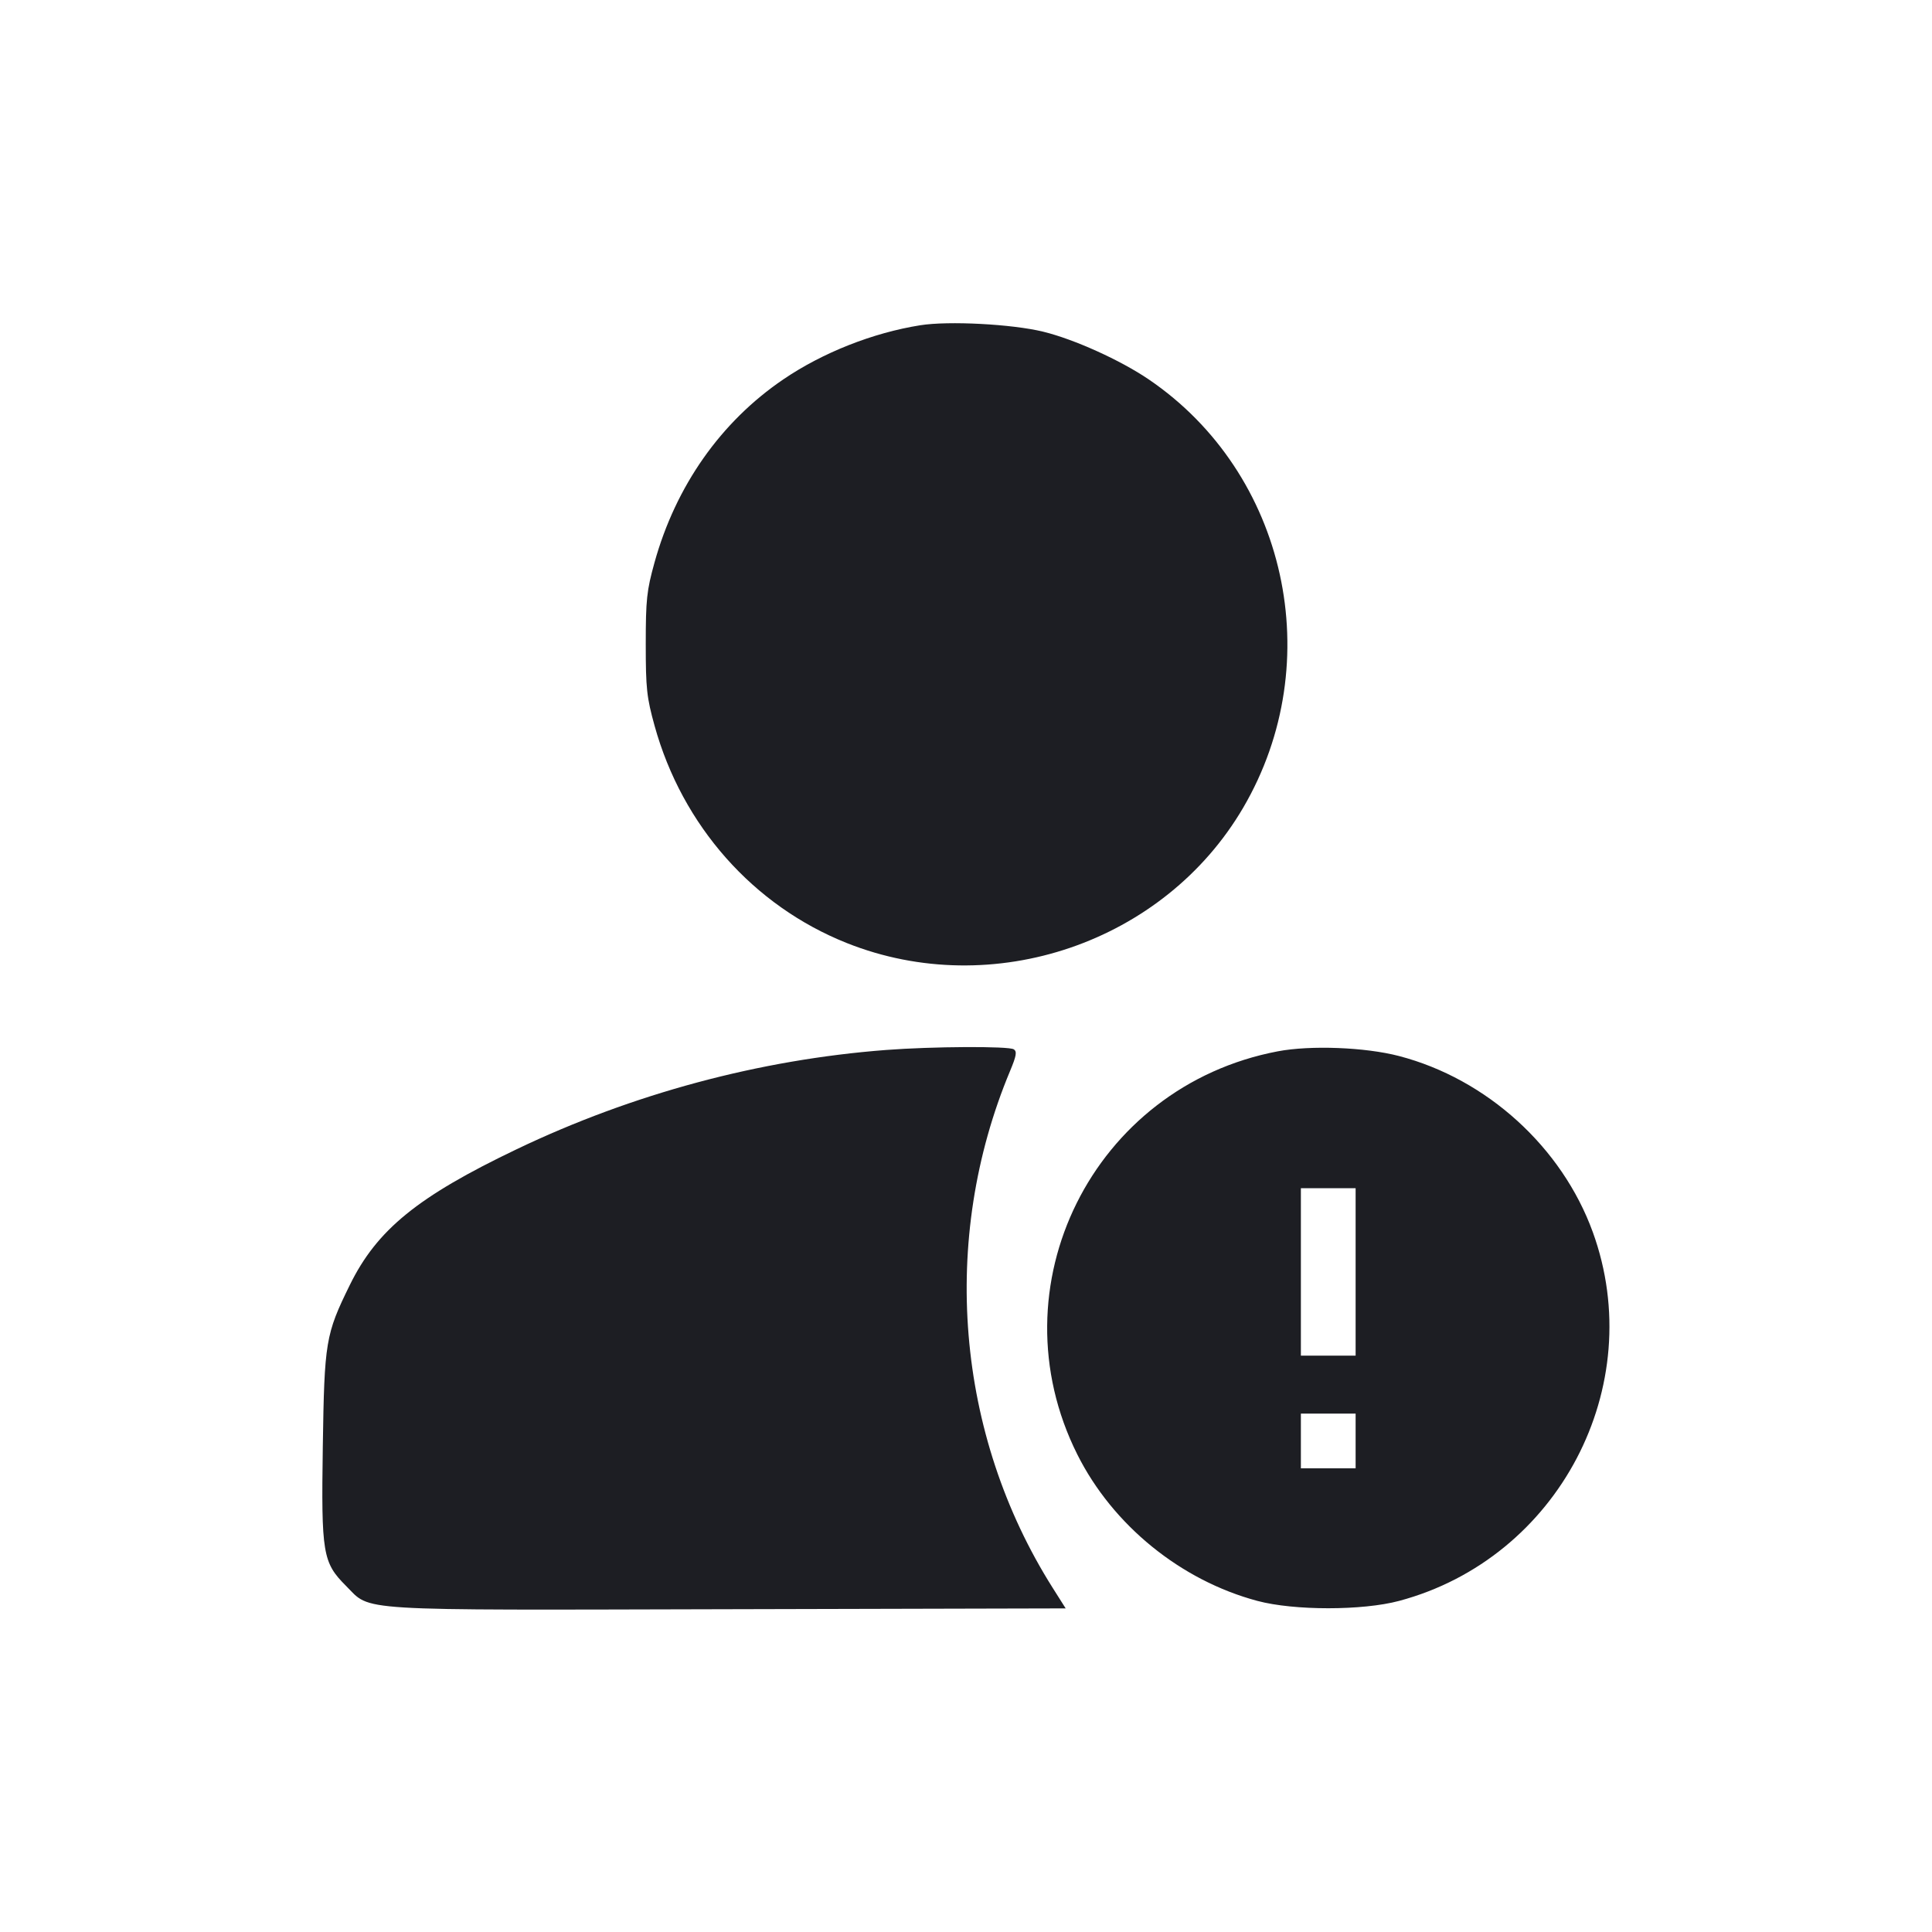 <svg viewBox="0 0 2400 2400" fill="none" xmlns="http://www.w3.org/2000/svg"><path d="M1143.256 404.030 C 1084.263 413.415,1022.127 437.959,973.129 471.233 C 895.490 523.957,839.422 603.687,813.020 698.911 C 803.383 733.667,802.182 744.873,802.182 800.000 C 802.182 855.349,803.362 866.260,813.184 901.706 C 847.518 1025.614,935.676 1125.213,1052.000 1171.512 C 1233.371 1243.702,1446.205 1170.991,1544.371 1003.302 C 1650.291 822.368,1598.484 587.773,1426.871 471.233 C 1391.681 447.336,1334.311 421.411,1295.826 412.015 C 1257.150 402.572,1178.349 398.448,1143.256 404.030 M1100.583 1304.316 C 943.324 1316.380,785.976 1358.662,641.944 1427.560 C 518.775 1486.478,468.256 1527.593,434.503 1596.386 C 404.417 1657.704,402.960 1666.419,401.000 1796.874 C 398.999 1930.030,400.836 1941.047,429.895 1970.105 C 461.685 2001.896,433.259 2000.166,904.997 1999.019 L 1323.818 1998.000 1307.732 1972.560 C 1187.225 1781.972,1167.239 1539.806,1254.737 1330.419 C 1262.636 1311.516,1263.540 1306.171,1259.295 1303.480 C 1252.893 1299.421,1157.872 1299.921,1100.583 1304.316 M1587.338 1305.990 C 1357.514 1349.643,1233.852 1598.364,1338.315 1806.850 C 1382.295 1894.624,1466.685 1963.231,1562.000 1988.699 C 1607.537 2000.867,1692.463 2000.867,1738.000 1988.699 C 1935.919 1935.814,2048.165 1722.115,1978.635 1530.564 C 1940.329 1425.033,1846.962 1340.227,1737.784 1311.797 C 1695.864 1300.882,1628.021 1298.263,1587.338 1305.990 M1684.000 1580.000 L 1684.000 1684.000 1650.000 1684.000 L 1616.000 1684.000 1616.000 1580.000 L 1616.000 1476.000 1650.000 1476.000 L 1684.000 1476.000 1684.000 1580.000 M1684.000 1790.000 L 1684.000 1824.000 1650.000 1824.000 L 1616.000 1824.000 1616.000 1790.000 L 1616.000 1756.000 1650.000 1756.000 L 1684.000 1756.000 1684.000 1790.000 " fill="#1D1E23" stroke="none" fill-rule="evenodd"/></svg>